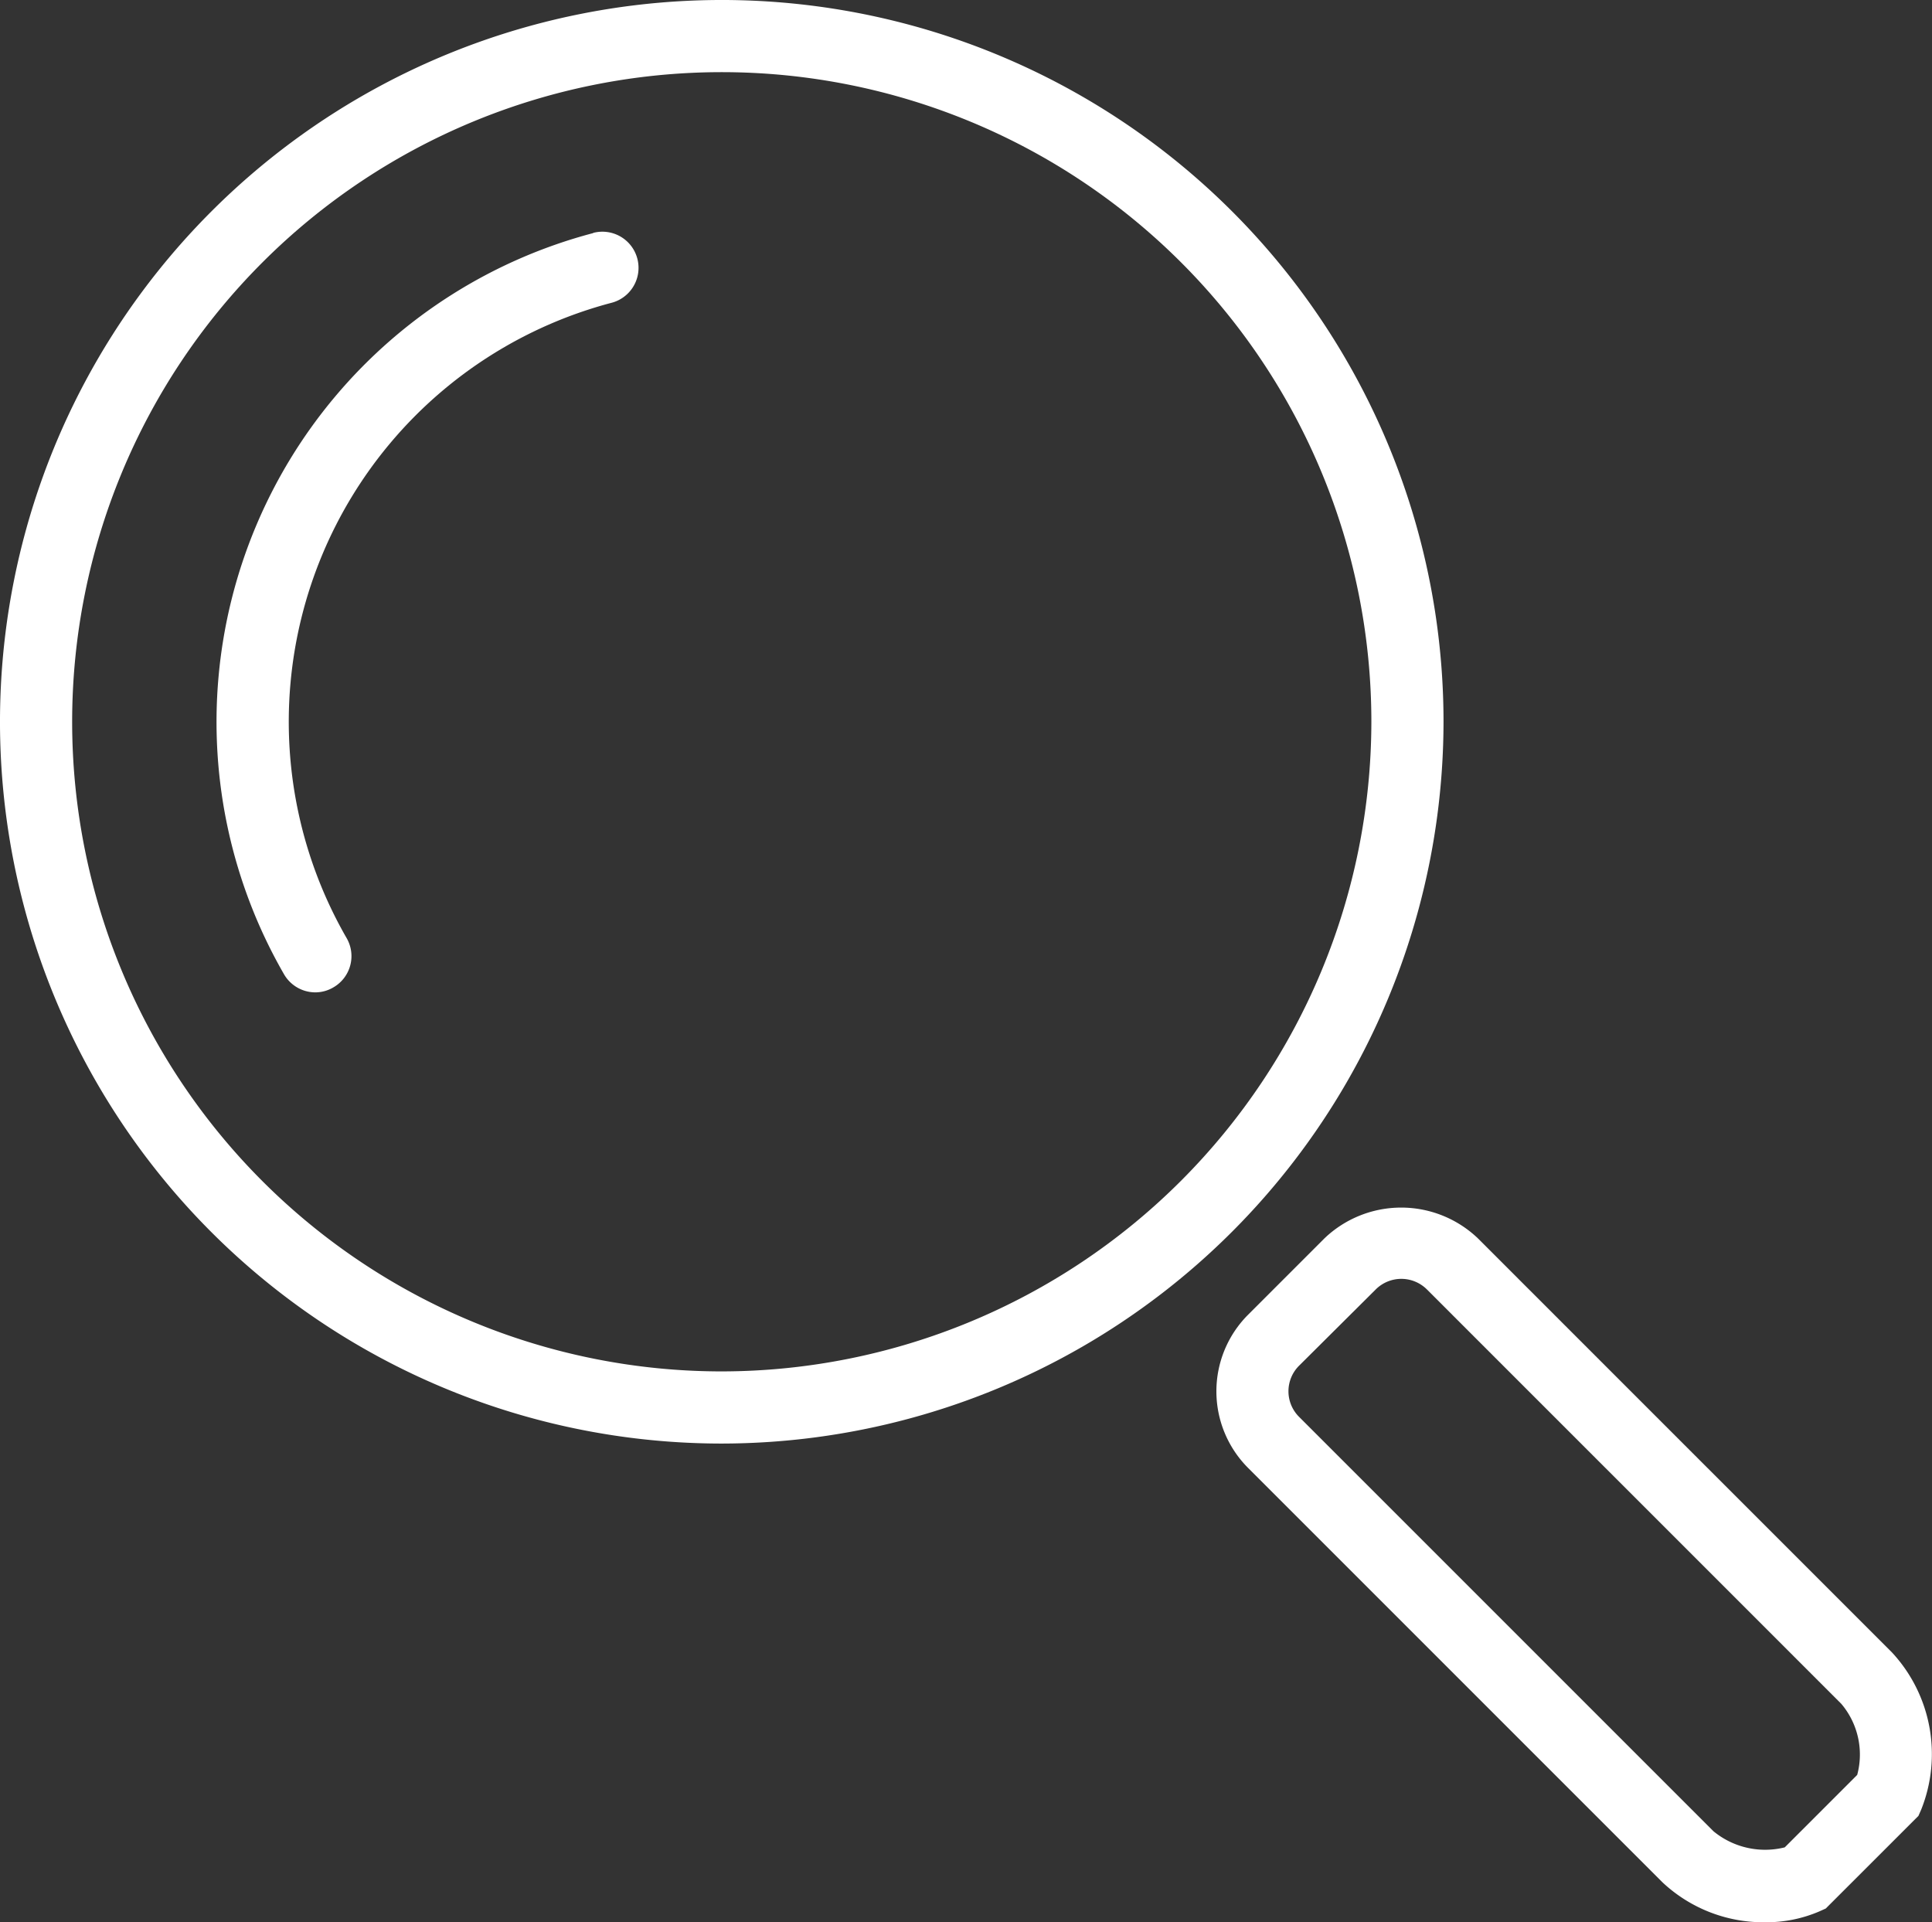 <svg xmlns="http://www.w3.org/2000/svg" width="38.693" height="38.496" viewBox="0 0 38.693 38.496">
  <rect x="0" y="0" width="38.693" height="38.496" fill="#333333" stroke="none"/>
  <g id="Group_26" data-name="Group 26" transform="translate(-623 -86)">
    <path id="Path_19" data-name="Path 19" d="M651.91,100.455a14.455,14.455,0,1,0-14.455,14.455A14.471,14.471,0,0,0,651.91,100.455Zm-14.455,13.01a13.01,13.01,0,1,1,13.01-13.01A13.025,13.025,0,0,1,637.455,113.465Z" fill="#fff"/>
    <path id="Path_20" data-name="Path 20" d="M636.543,92.449a10.124,10.124,0,0,0-6.191,14.845.725.725,0,0,0,.627.361.711.711,0,0,0,.361-.1.722.722,0,0,0,.265-.987,8.678,8.678,0,0,1,5.306-12.723.723.723,0,0,0-.367-1.4Z" transform="translate(-1.663 -1.781)" fill="#fff"/>
    <path id="Path_21" data-name="Path 21" d="M670.241,128.375l-8.3-8.3a2.224,2.224,0,0,0-3.066,0l-1.534,1.534a2.171,2.171,0,0,0,0,3.066l8.3,8.3a2.954,2.954,0,0,0,2.06.8,2.685,2.685,0,0,0,1.088-.22l.122-.055,1.856-1.855.054-.122A2.994,2.994,0,0,0,670.241,128.375Zm-.7,2.449-1.451,1.451a1.627,1.627,0,0,1-1.428-.323l-8.3-8.3a.723.723,0,0,1,0-1.022L659.9,121.1a.726.726,0,0,1,1.022,0l8.3,8.3A1.571,1.571,0,0,1,669.541,130.824Z" transform="translate(-9.346 -9.278)" fill="#fff"/>
  </g>
</svg>
